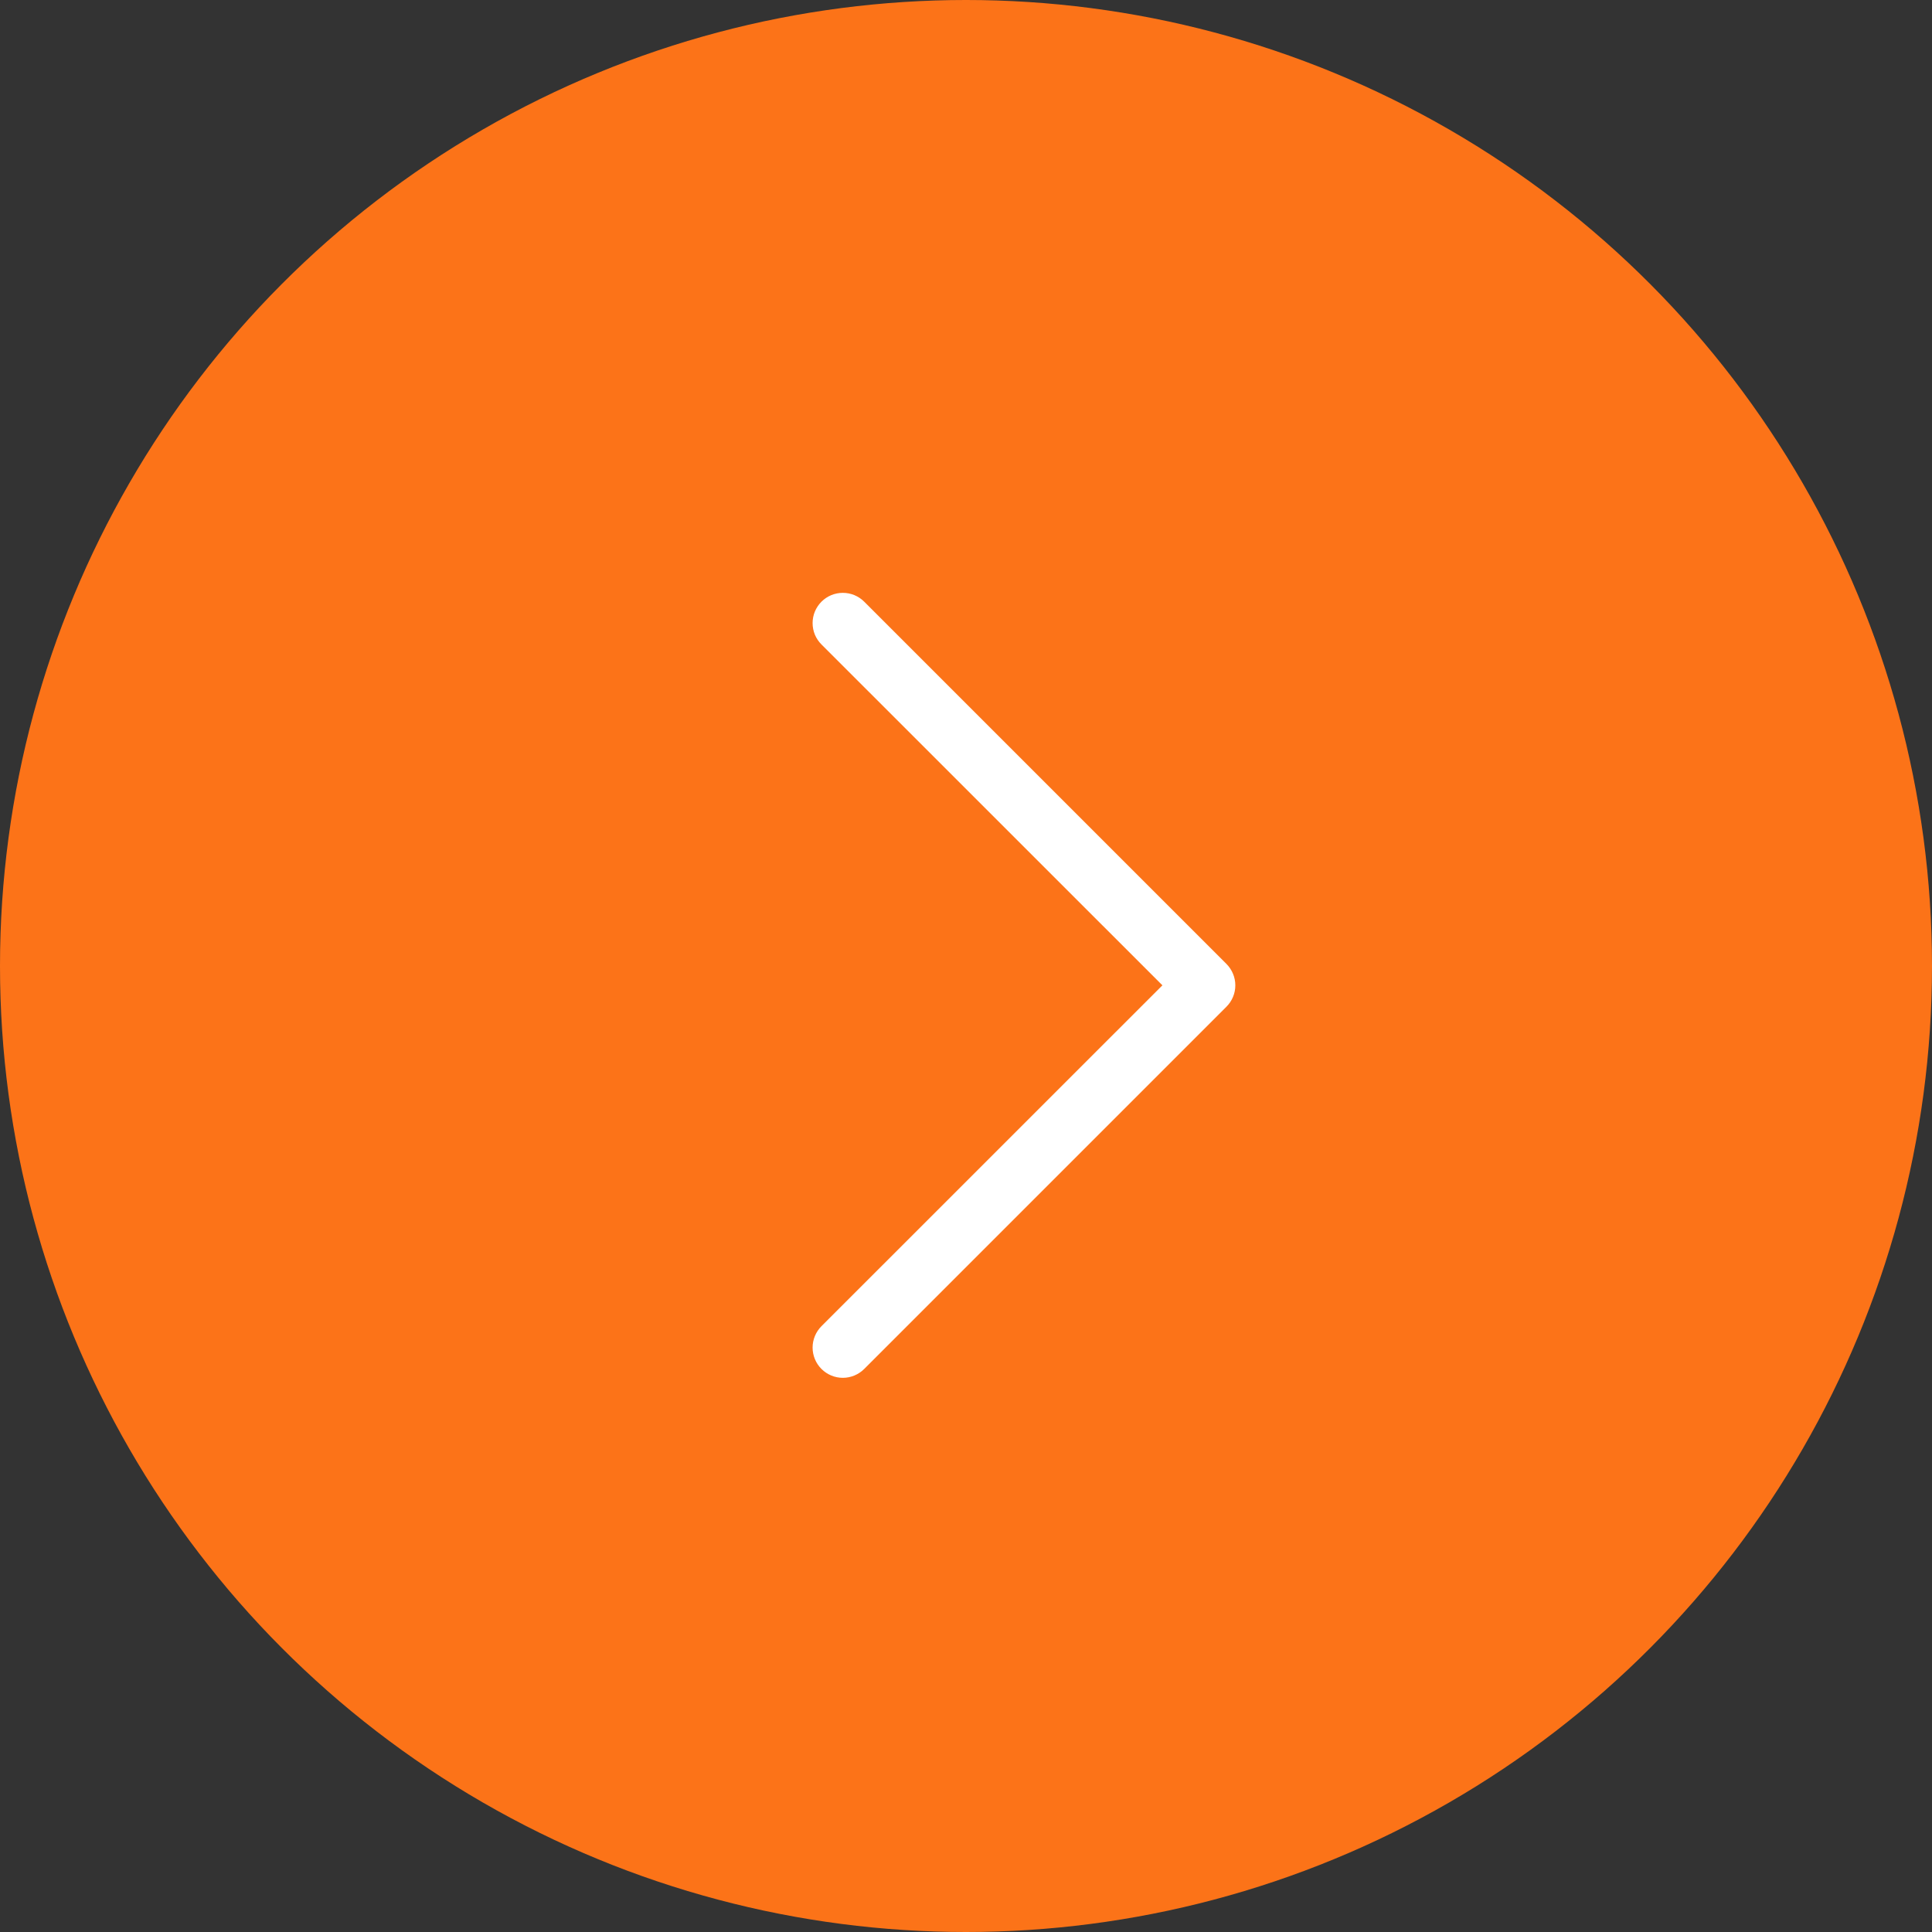<svg width="50" height="50" viewBox="0 0 50 50" fill="none" xmlns="http://www.w3.org/2000/svg">
<rect x="0" y="0" width="50" height="50" fill="#333333" stroke="none"/>
<circle cx="25" cy="25" r="25" fill="#FC7318"/>
<path fill-rule="evenodd" clip-rule="evenodd" d="M21.259 15.572C21.332 15.499 21.418 15.442 21.513 15.402C21.608 15.363 21.71 15.343 21.812 15.343C21.915 15.343 22.017 15.363 22.112 15.402C22.207 15.442 22.293 15.499 22.366 15.572L31.741 24.947C31.813 25.02 31.871 25.106 31.91 25.201C31.95 25.296 31.97 25.398 31.97 25.5C31.97 25.603 31.95 25.705 31.91 25.8C31.871 25.895 31.813 25.981 31.741 26.053L22.366 35.428C22.219 35.575 22.02 35.658 21.812 35.658C21.605 35.658 21.406 35.575 21.259 35.428C21.113 35.282 21.03 35.083 21.03 34.875C21.03 34.668 21.113 34.469 21.259 34.322L30.083 25.5L21.259 16.678C21.187 16.606 21.129 16.52 21.089 16.425C21.05 16.33 21.03 16.228 21.03 16.125C21.03 16.023 21.05 15.921 21.089 15.826C21.129 15.731 21.187 15.645 21.259 15.572Z" fill="white"/>
</svg>
